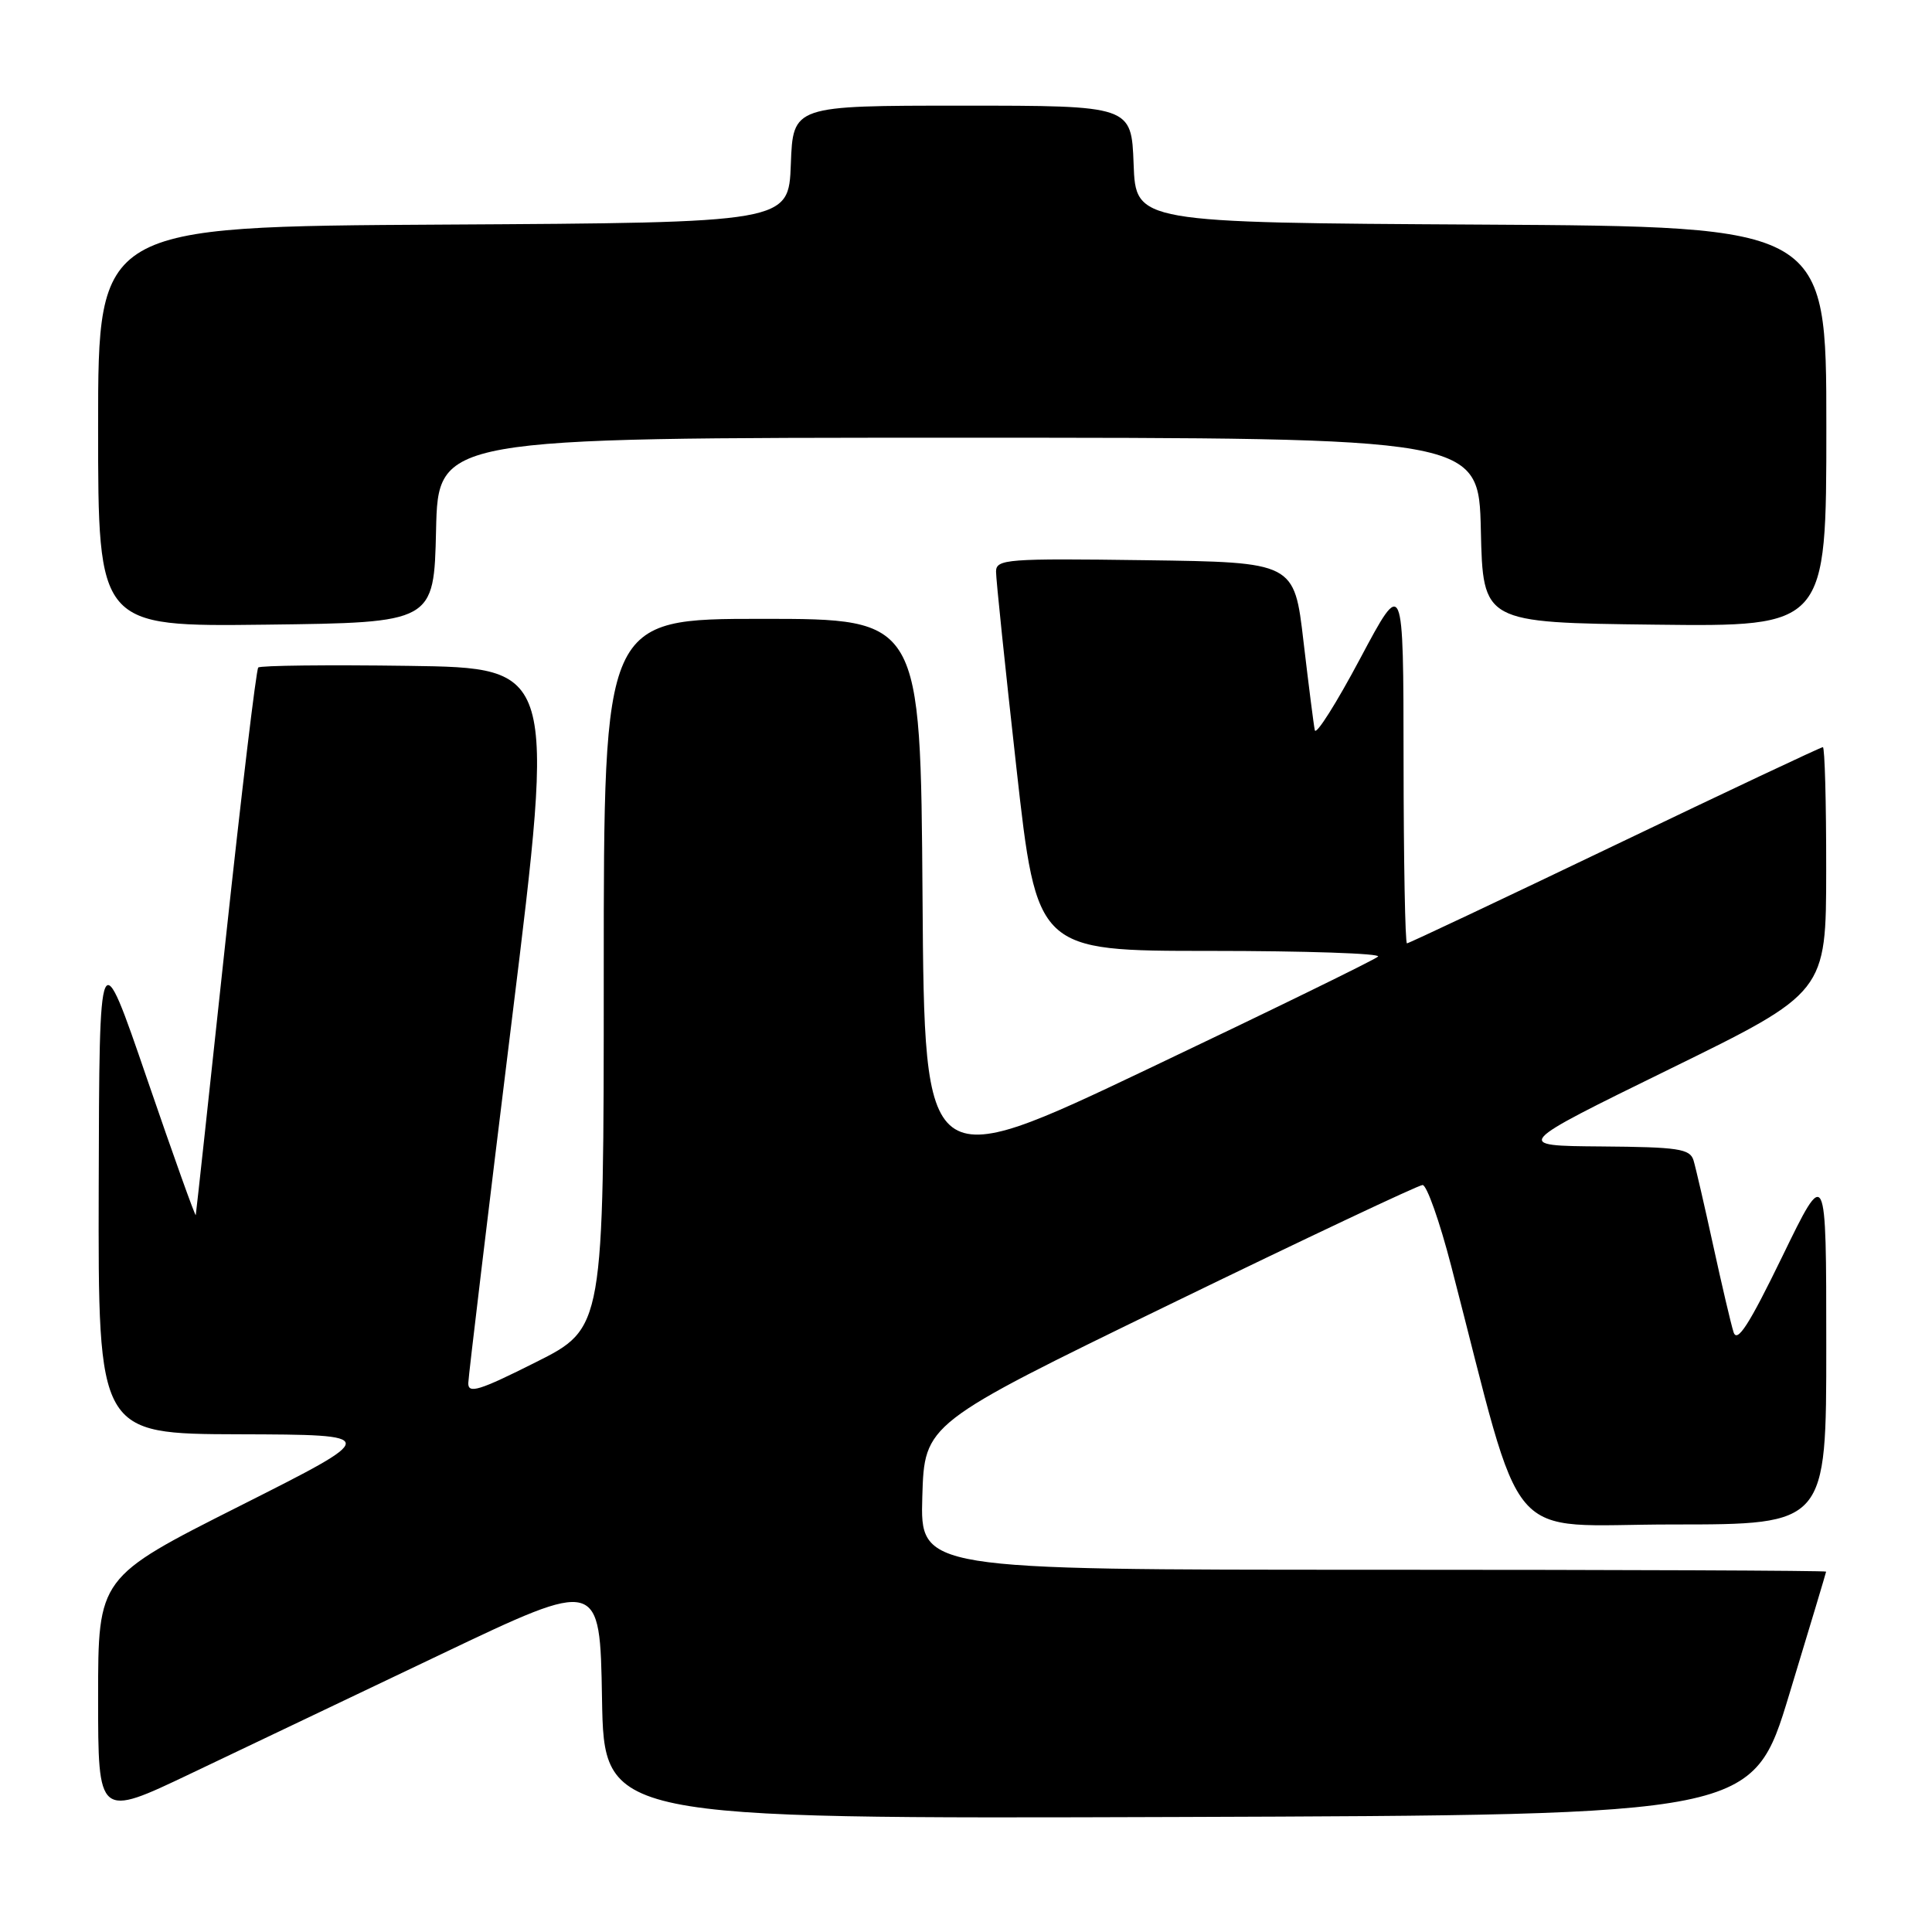 <?xml version="1.0" encoding="UTF-8" standalone="no"?>
<!DOCTYPE svg PUBLIC "-//W3C//DTD SVG 1.1//EN" "http://www.w3.org/Graphics/SVG/1.1/DTD/svg11.dtd" >
<svg xmlns="http://www.w3.org/2000/svg" xmlns:xlink="http://www.w3.org/1999/xlink" version="1.1" viewBox="0 0 256 256">
 <g >
 <path fill="currentColor"
d=" M 58.50 219.17 C 79.50 209.16 79.50 209.16 79.77 225.09 C 80.05 241.01 80.05 241.01 156.14 240.76 C 232.24 240.50 232.24 240.50 237.09 224.50 C 239.76 215.70 241.96 208.39 241.97 208.25 C 241.99 208.11 214.98 208.00 181.96 208.00 C 121.93 208.00 121.93 208.00 122.21 198.32 C 122.50 188.64 122.50 188.64 155.00 172.84 C 172.88 164.15 187.95 157.03 188.50 157.02 C 189.05 157.01 190.76 161.84 192.29 167.75 C 202.17 205.82 198.91 202.00 221.63 202.00 C 242.00 202.00 242.00 202.00 241.99 178.25 C 241.99 154.50 241.99 154.50 236.16 166.50 C 231.72 175.63 230.17 178.02 229.70 176.50 C 229.35 175.40 228.14 170.22 227.00 165.00 C 225.86 159.78 224.69 154.71 224.40 153.75 C 223.93 152.22 222.39 151.99 212.18 151.91 C 200.50 151.82 200.50 151.82 221.23 141.66 C 241.97 131.50 241.97 131.50 241.98 115.25 C 241.99 106.31 241.79 99.00 241.54 99.00 C 241.28 99.00 228.87 104.85 213.96 112.00 C 199.05 119.15 186.66 125.00 186.43 125.00 C 186.19 125.00 185.99 114.09 185.98 100.75 C 185.96 76.50 185.96 76.50 180.23 87.26 C 177.08 93.18 174.38 97.46 174.22 96.76 C 174.07 96.07 173.40 90.77 172.72 85.00 C 171.50 74.50 171.50 74.50 151.75 74.23 C 133.42 73.98 132.00 74.09 131.98 75.73 C 131.97 76.70 133.19 88.41 134.68 101.75 C 137.39 126.00 137.39 126.00 160.36 126.00 C 173.00 126.00 183.00 126.34 182.60 126.75 C 182.19 127.16 168.50 133.85 152.18 141.61 C 122.50 155.73 122.50 155.73 122.24 118.86 C 121.98 82.00 121.98 82.00 100.99 82.00 C 80.00 82.00 80.00 82.00 80.00 128.99 C 80.00 175.98 80.00 175.98 71.00 180.50 C 63.50 184.27 62.01 184.73 62.05 183.26 C 62.08 182.29 64.69 160.57 67.84 135.00 C 73.57 88.50 73.57 88.50 54.14 88.23 C 43.45 88.08 34.49 88.18 34.22 88.45 C 33.95 88.72 32.00 105.04 29.88 124.72 C 27.77 144.40 26.00 160.72 25.94 161.00 C 25.89 161.28 22.99 153.18 19.50 143.00 C 13.16 124.50 13.16 124.50 13.08 157.25 C 13.00 190.00 13.00 190.00 31.75 190.05 C 50.50 190.11 50.50 190.11 31.75 199.56 C 13.00 209.01 13.00 209.01 13.00 224.93 C 13.00 240.86 13.00 240.86 25.25 235.02 C 31.99 231.80 46.95 224.67 58.50 219.17 Z  M 57.78 70.25 C 58.06 58.00 58.06 58.00 127.00 58.00 C 195.94 58.00 195.94 58.00 196.22 70.25 C 196.50 82.50 196.50 82.50 219.25 82.77 C 242.00 83.04 242.00 83.04 242.00 56.53 C 242.00 30.02 242.00 30.02 196.25 29.76 C 150.50 29.50 150.50 29.50 150.21 21.75 C 149.92 14.00 149.92 14.00 127.50 14.00 C 105.08 14.00 105.08 14.00 104.79 21.75 C 104.50 29.50 104.50 29.50 58.75 29.76 C 13.00 30.02 13.00 30.02 13.00 56.53 C 13.00 83.04 13.00 83.04 35.25 82.77 C 57.50 82.50 57.50 82.50 57.78 70.25 Z "/>
</g>
</svg>